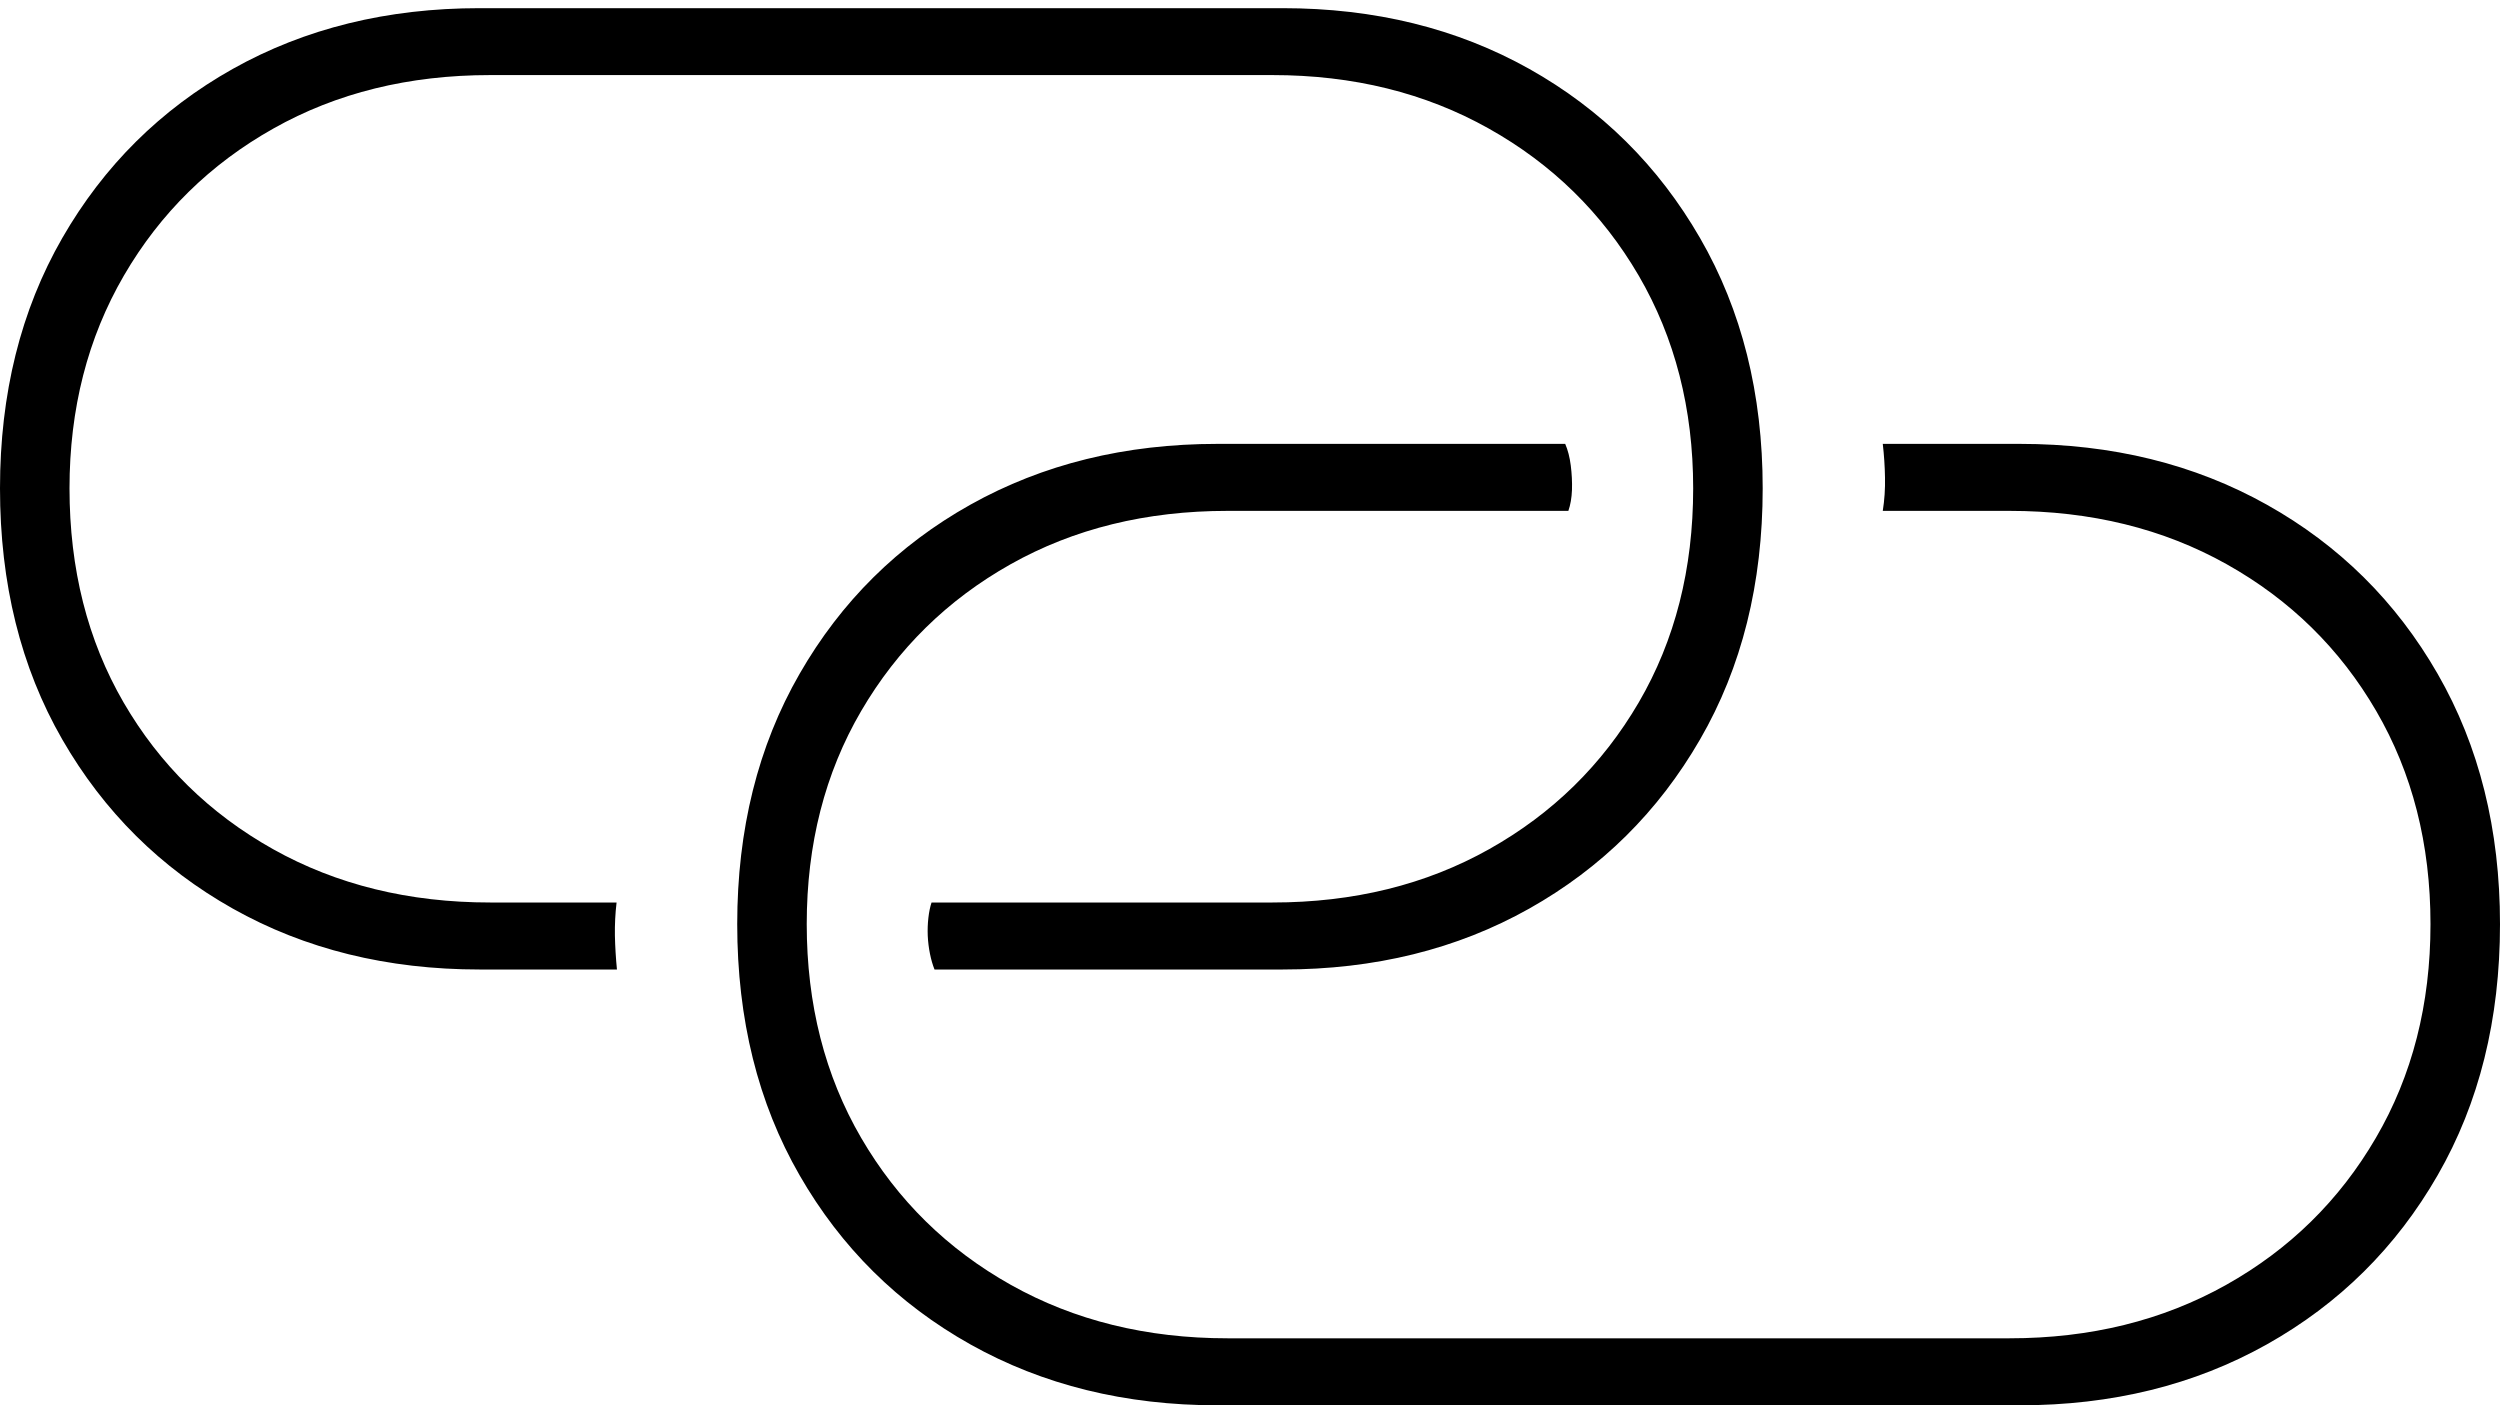 <?xml version="1.0" encoding="UTF-8"?>
<!--Generator: Apple Native CoreSVG 175-->
<!DOCTYPE svg
PUBLIC "-//W3C//DTD SVG 1.1//EN"
       "http://www.w3.org/Graphics/SVG/1.1/DTD/svg11.dtd">
<svg version="1.1" xmlns="http://www.w3.org/2000/svg" xmlns:xlink="http://www.w3.org/1999/xlink" width="26.939" height="15.143">
 <g>
  <rect height="15.143" opacity="0" width="26.939" x="0" y="0"/>
  <path d="M5.168 10.447L6.648 10.447Q6.63 10.263 6.626 10.083Q6.623 9.902 6.644 9.725L5.282 9.725Q3.968 9.725 2.942 9.15Q1.916 8.575 1.332 7.57Q0.749 6.565 0.749 5.262Q0.749 3.977 1.336 2.968Q1.923 1.96 2.946 1.385Q3.968 0.809 5.282 0.809L13.712 0.809Q15.016 0.809 16.042 1.385Q17.068 1.96 17.657 2.968Q18.245 3.977 18.245 5.262Q18.245 6.565 17.658 7.57Q17.071 8.575 16.047 9.15Q15.023 9.725 13.712 9.725L10.038 9.725Q10.015 9.794 10.004 9.889Q9.993 9.984 9.997 10.084Q10.002 10.184 10.021 10.278Q10.04 10.372 10.07 10.447L13.82 10.447Q15.311 10.447 16.478 9.791Q17.645 9.135 18.319 7.968Q18.994 6.802 18.994 5.262Q18.994 3.733 18.319 2.565Q17.645 1.397 16.478 0.742Q15.311 0.088 13.82 0.088L5.168 0.088Q3.676 0.088 2.509 0.742Q1.343 1.397 0.671 2.565Q0 3.733 0 5.262Q0 6.802 0.671 7.968Q1.343 9.135 2.509 9.791Q3.676 10.447 5.168 10.447ZM13.119 15.143L21.764 15.143Q23.256 15.143 24.426 14.487Q25.596 13.831 26.267 12.664Q26.939 11.497 26.939 9.958Q26.939 8.429 26.267 7.261Q25.596 6.093 24.426 5.438Q23.256 4.783 21.764 4.783L20.288 4.783Q20.309 4.965 20.312 5.146Q20.316 5.328 20.288 5.505L21.654 5.505Q22.968 5.505 23.994 6.08Q25.02 6.655 25.605 7.661Q26.19 8.666 26.19 9.958Q26.19 11.254 25.601 12.262Q25.013 13.271 23.987 13.846Q22.96 14.421 21.654 14.421L13.227 14.421Q11.92 14.421 10.894 13.846Q9.868 13.271 9.28 12.262Q8.693 11.254 8.693 9.958Q8.693 8.666 9.28 7.661Q9.868 6.655 10.89 6.08Q11.913 5.505 13.227 5.505L16.9 5.505Q16.934 5.408 16.939 5.28Q16.943 5.151 16.926 5.016Q16.909 4.882 16.866 4.783L13.119 4.783Q11.628 4.783 10.457 5.438Q9.287 6.093 8.616 7.261Q7.944 8.429 7.944 9.958Q7.944 11.497 8.616 12.664Q9.287 13.831 10.457 14.487Q11.628 15.143 13.119 15.143Z" fill="#000000"/>
 </g>
</svg>
